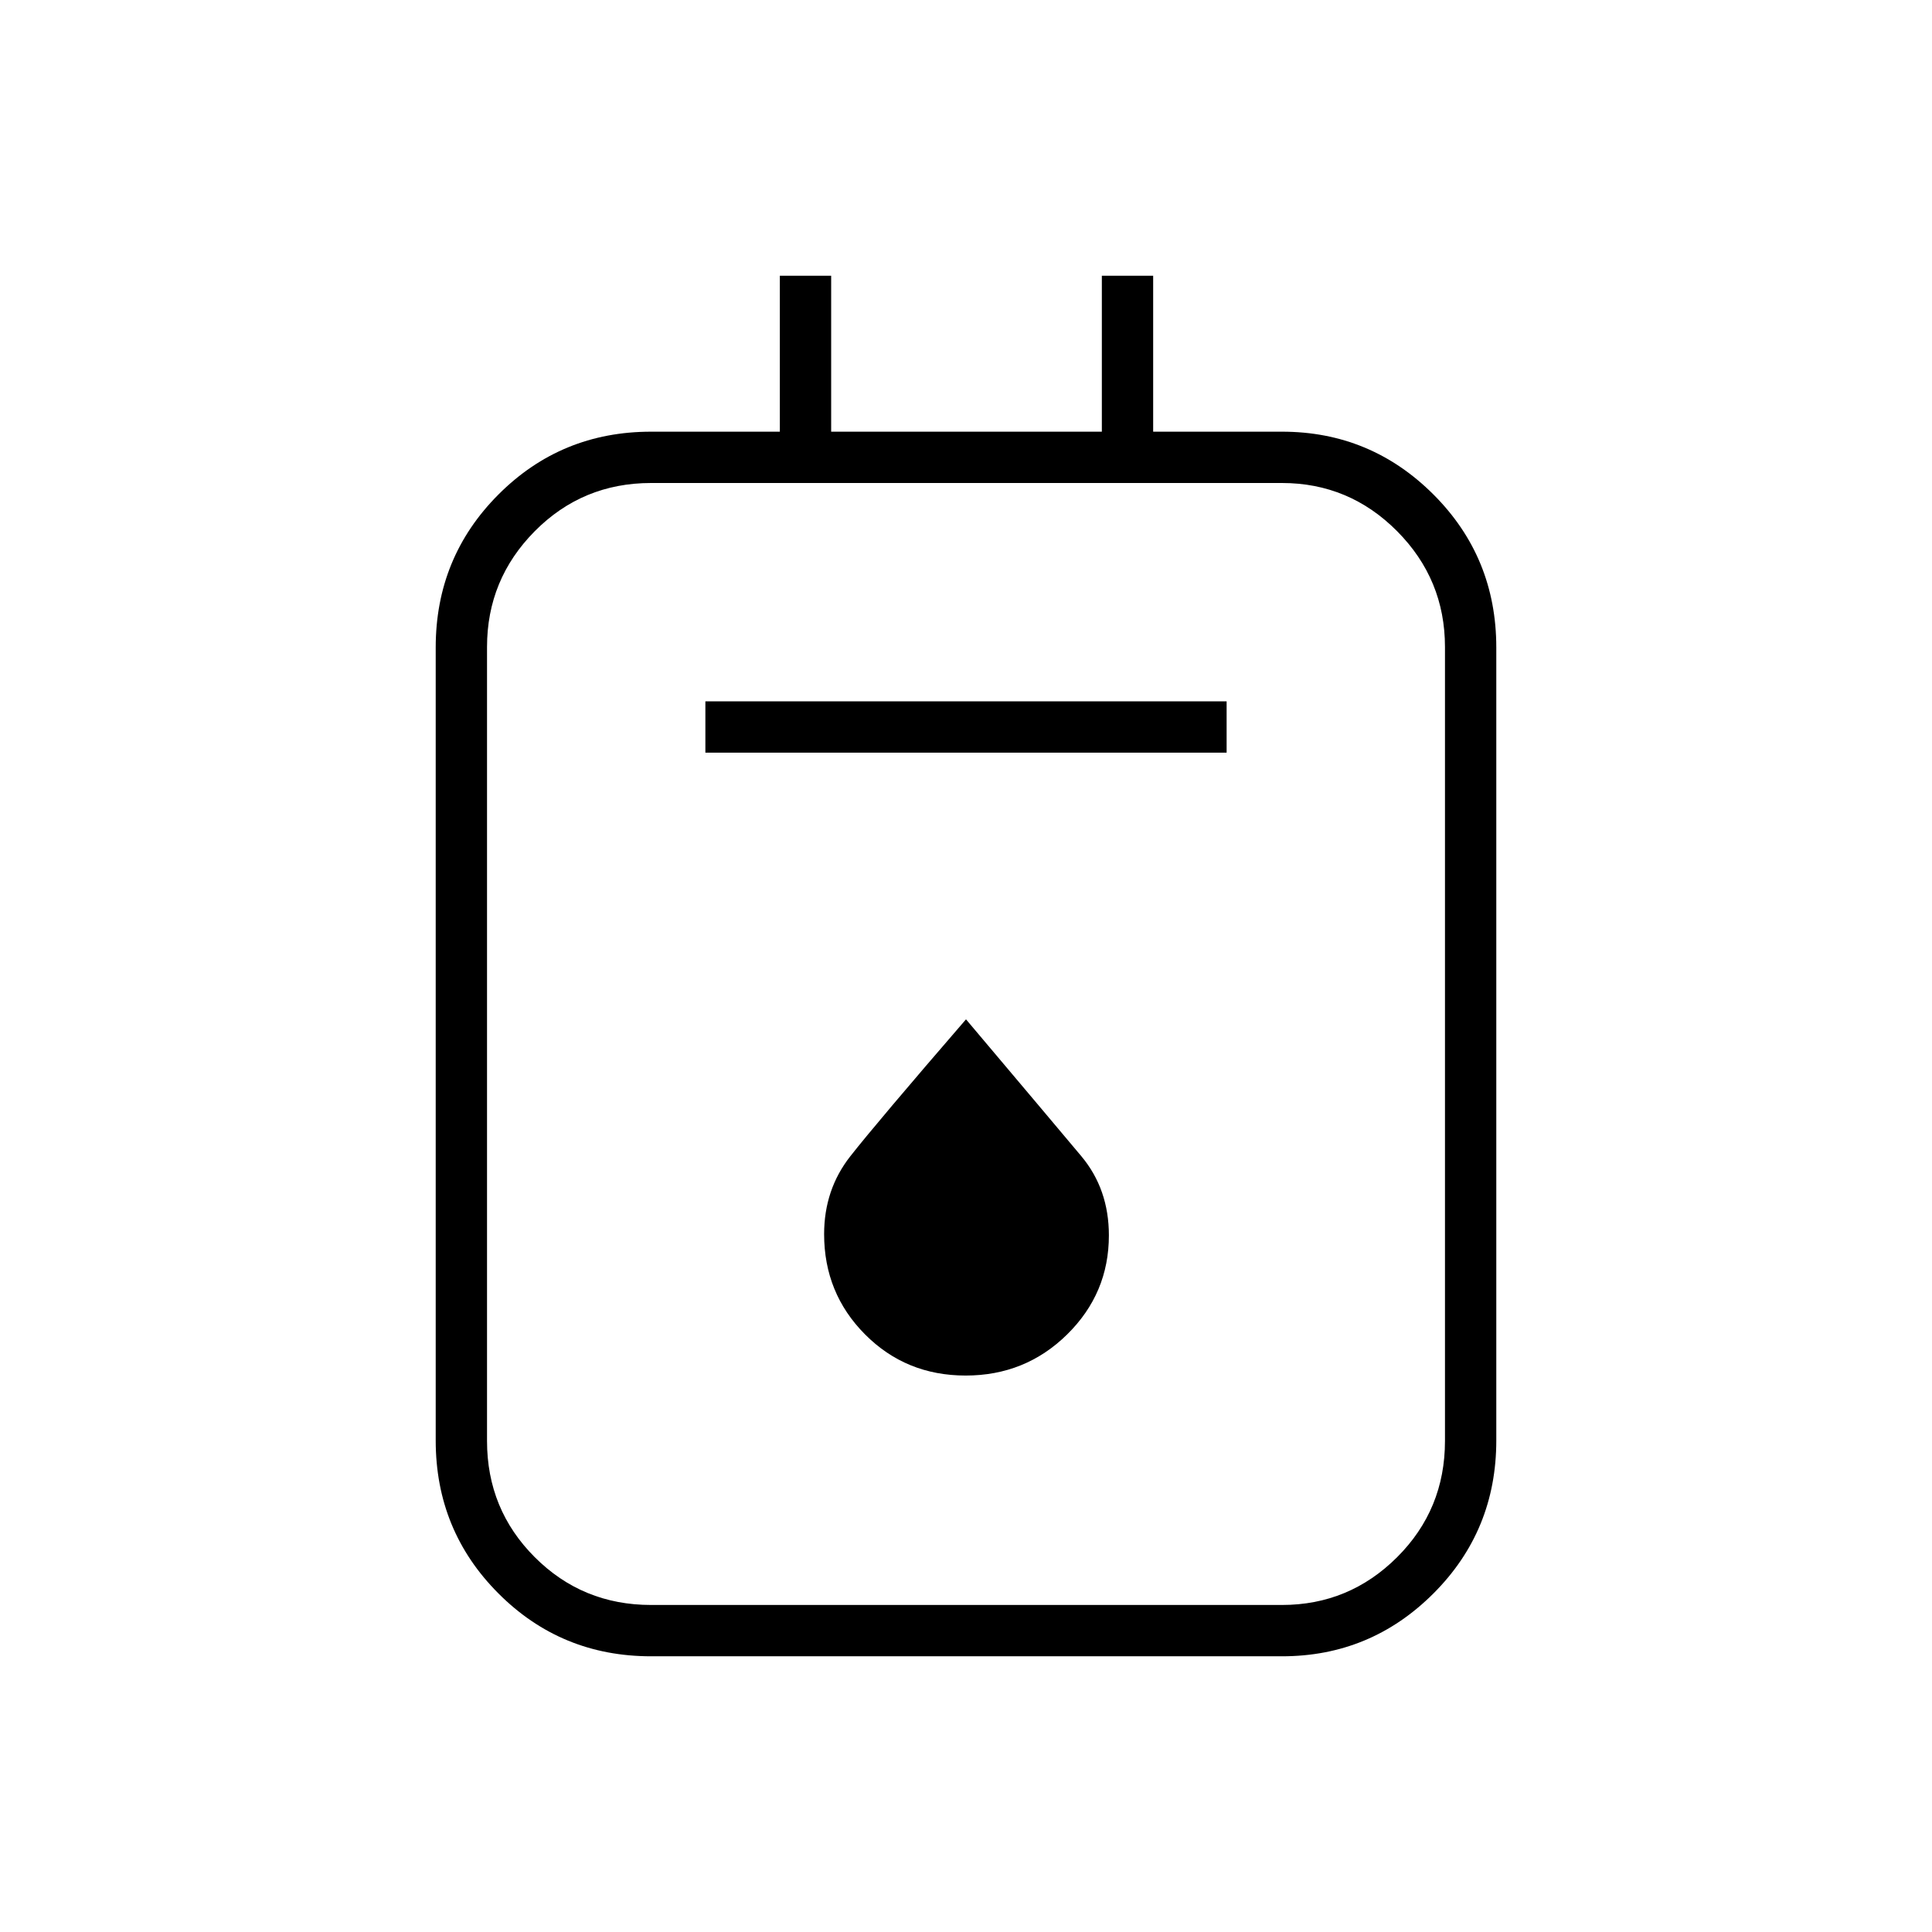 <svg xmlns="http://www.w3.org/2000/svg" height="24" viewBox="0 -960 960 960" width="24"><path d="M323.5-137q-44.67 0-75.83-31.23-31.17-31.22-31.17-76.01v-394.02q0-44.79 31.17-76.02 31.16-31.22 75.83-31.22h64V-823H413v77.5h134.5V-823H573v77.5h64q44.05 0 75.28 31.22 31.22 31.23 31.22 76.02v394.02q0 44.79-31.22 76.01Q681.05-137 637-137H323.5Zm0-25.5H637q33.41 0 57.21-23.73Q718-209.97 718-244v-394.5q0-33.62-23.79-57.56Q670.41-720 637-720H323.5q-34.03 0-57.77 23.94Q242-672.12 242-638.5V-244q0 34.03 23.73 57.77 23.74 23.73 57.77 23.73Zm27-423.5h259v-25.5h-259v25.5Zm129.33 309.5q29.67 0 50.42-20.42T551-346.14q0-22.99-13.7-39.36-13.71-16.36-57.3-68-44.5 51.5-57.5 68.06-13 16.56-13 38.68 0 29.36 20.33 49.81 20.33 20.45 50 20.45ZM242-720v557.5V-720Z"/></svg>